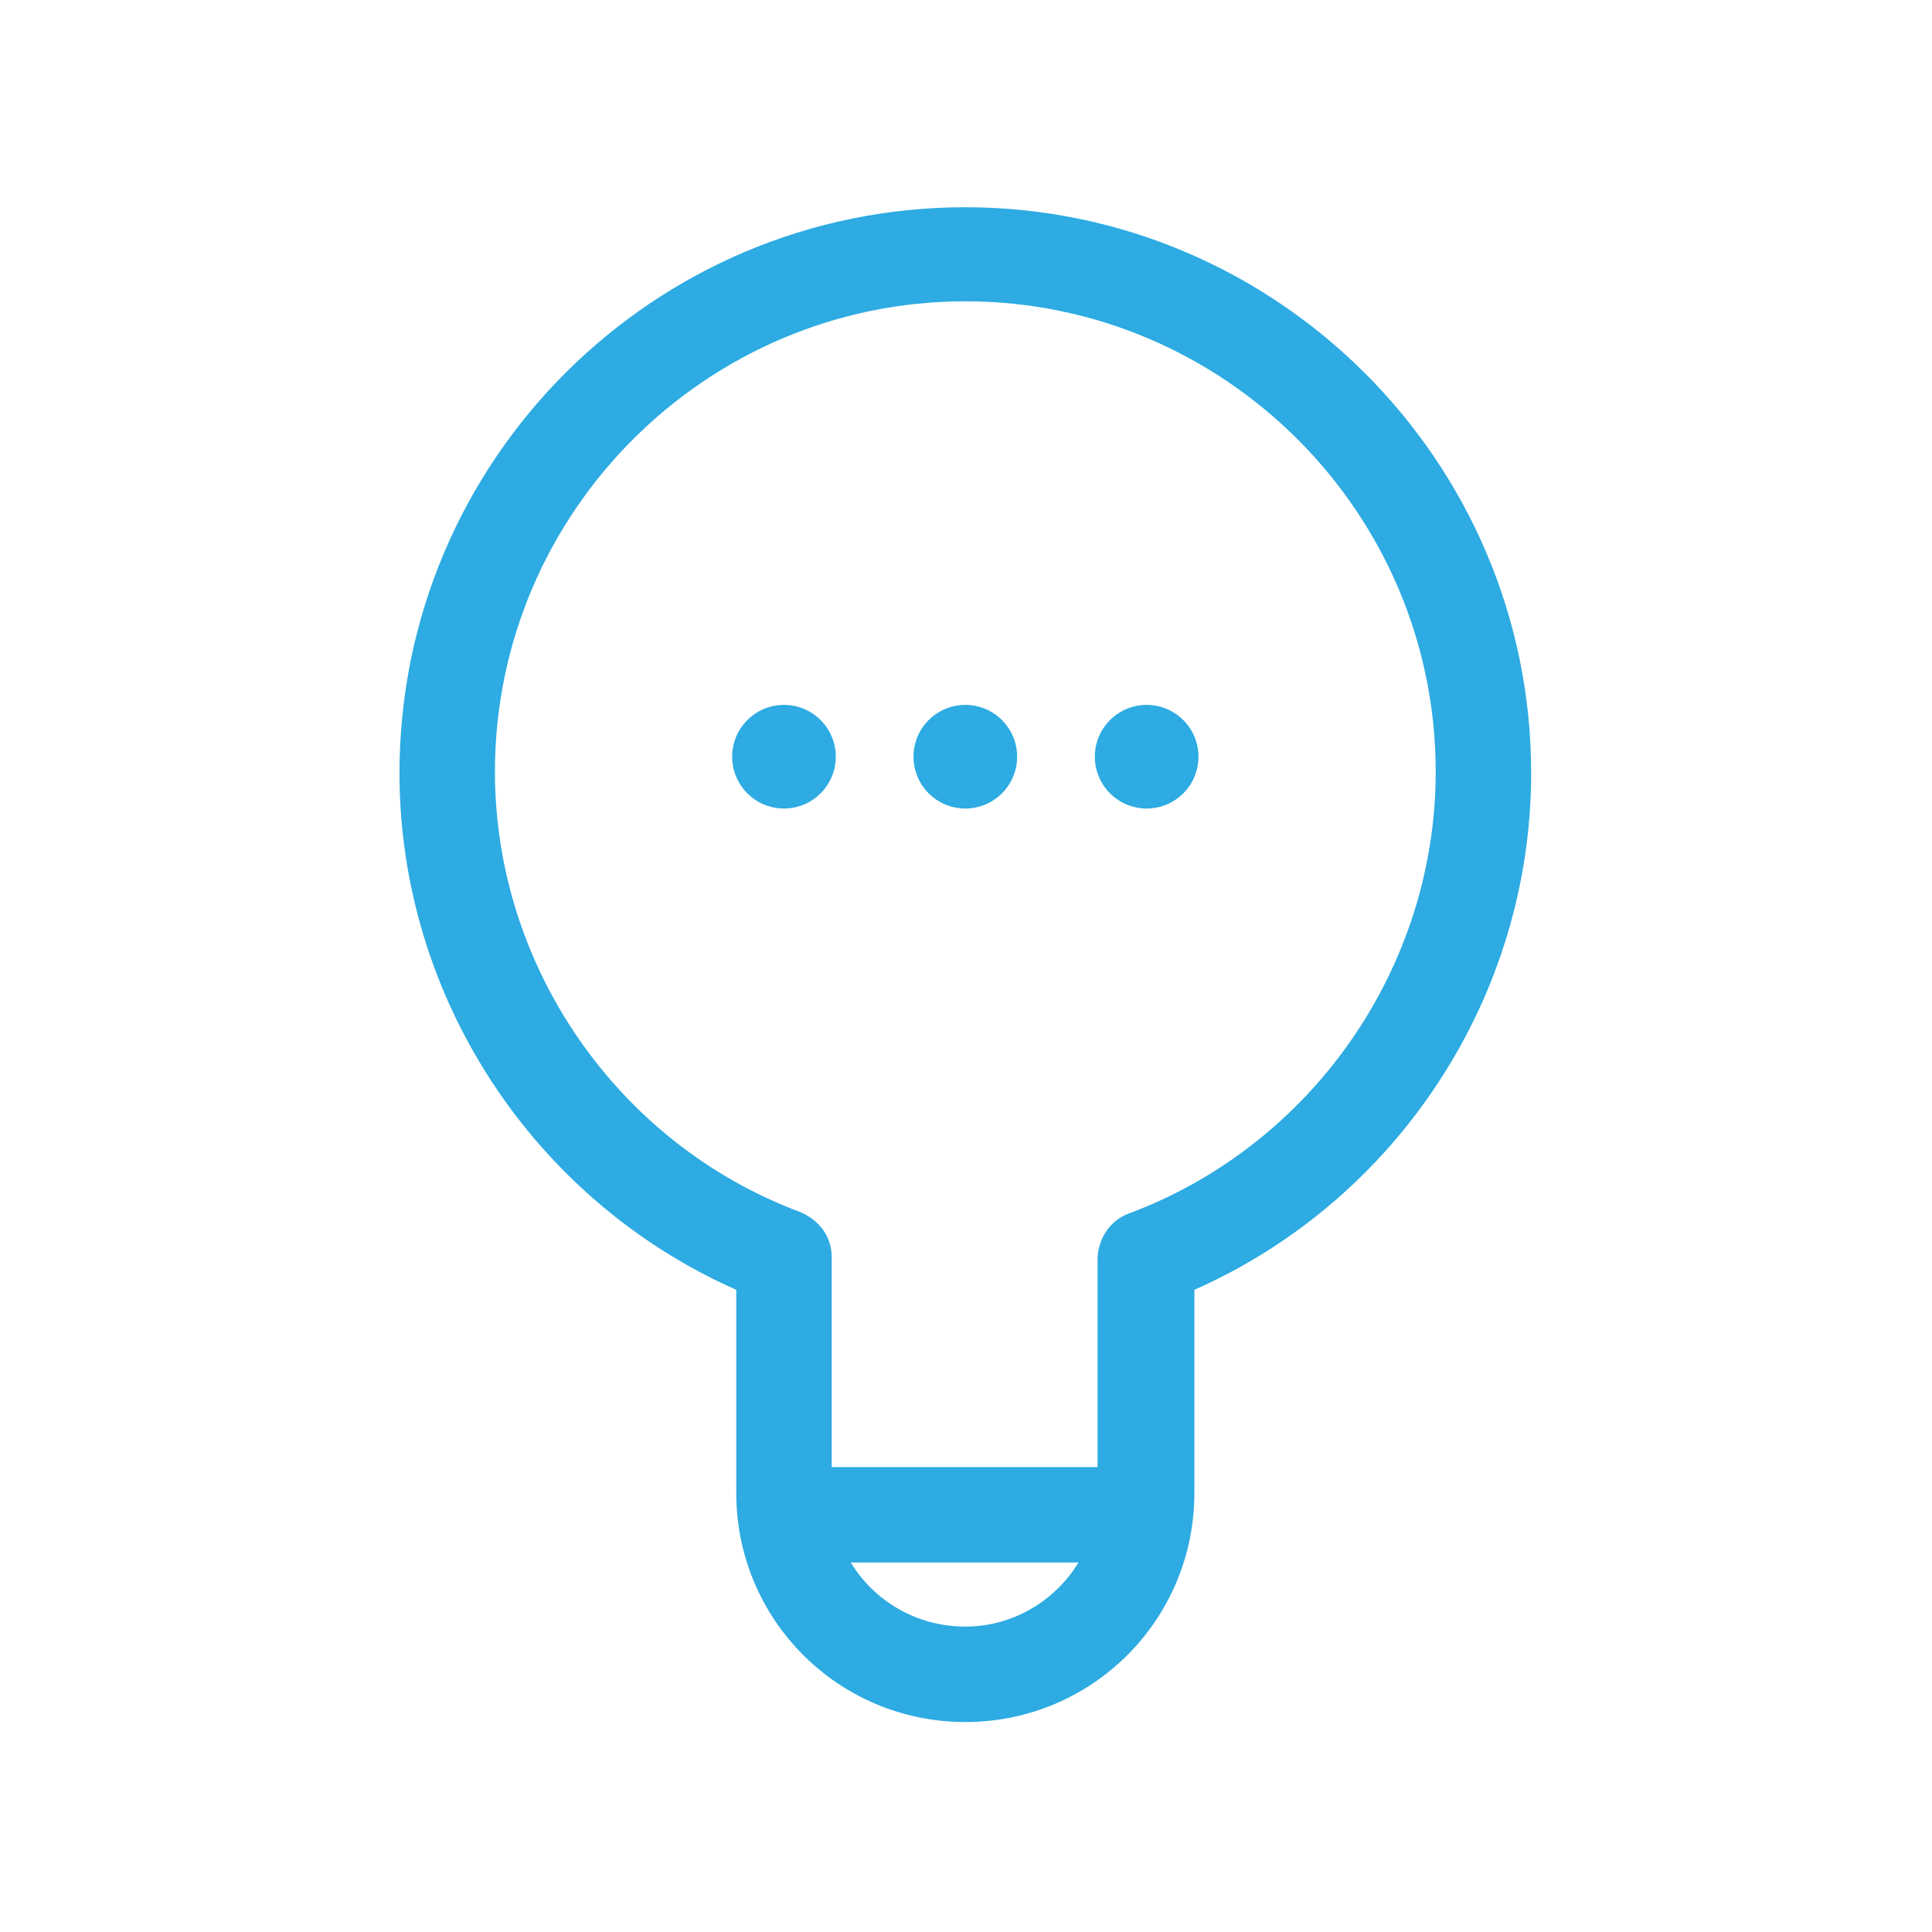 <?xml version="1.0" standalone="no"?><!DOCTYPE svg PUBLIC "-//W3C//DTD SVG 1.1//EN" "http://www.w3.org/Graphics/SVG/1.1/DTD/svg11.dtd"><svg class="icon" width="48px" height="48.00px" viewBox="0 0 1024 1024" version="1.1" xmlns="http://www.w3.org/2000/svg"><path fill="#2dabe2" d="M511.639 109.843c-165.488 0-299.901 134.414-299.901 299.901 0 118.515 70.82 226.191 178.495 273.886v107.675c0 67.207 54.199 121.406 121.406 121.406s121.406-54.199 121.406-121.406V683.63c107.675-47.695 178.495-155.371 178.495-273.886 0-165.488-135.136-299.901-299.901-299.901z m0 752.282c-26.016 0-48.418-13.73-60.703-33.965h120.683c-12.285 20.234-34.687 33.965-59.98 33.965z m86.718-218.964c-10.117 3.613-16.621 13.73-16.621 24.57v109.843H440.819V666.287c0-10.84-6.504-19.512-16.621-23.848-96.836-36.133-161.874-130.078-161.874-233.417 0-137.304 112.011-249.315 249.315-249.315s249.315 112.011 249.315 249.315C760.954 513.084 695.193 607.029 598.357 643.162z"  /><path fill="#2dabe2" d="M415.526 401.073m-27.461 0a27.461 27.461 0 1 0 54.922 0 27.461 27.461 0 1 0-54.922 0Z"  /><path fill="#2dabe2" d="M511.639 401.073m-27.461 0a27.461 27.461 0 1 0 54.922 0 27.461 27.461 0 1 0-54.922 0Z"  /><path fill="#2dabe2" d="M607.752 401.073m-27.461 0a27.461 27.461 0 1 0 54.922 0 27.461 27.461 0 1 0-54.922 0Z"  /></svg>
